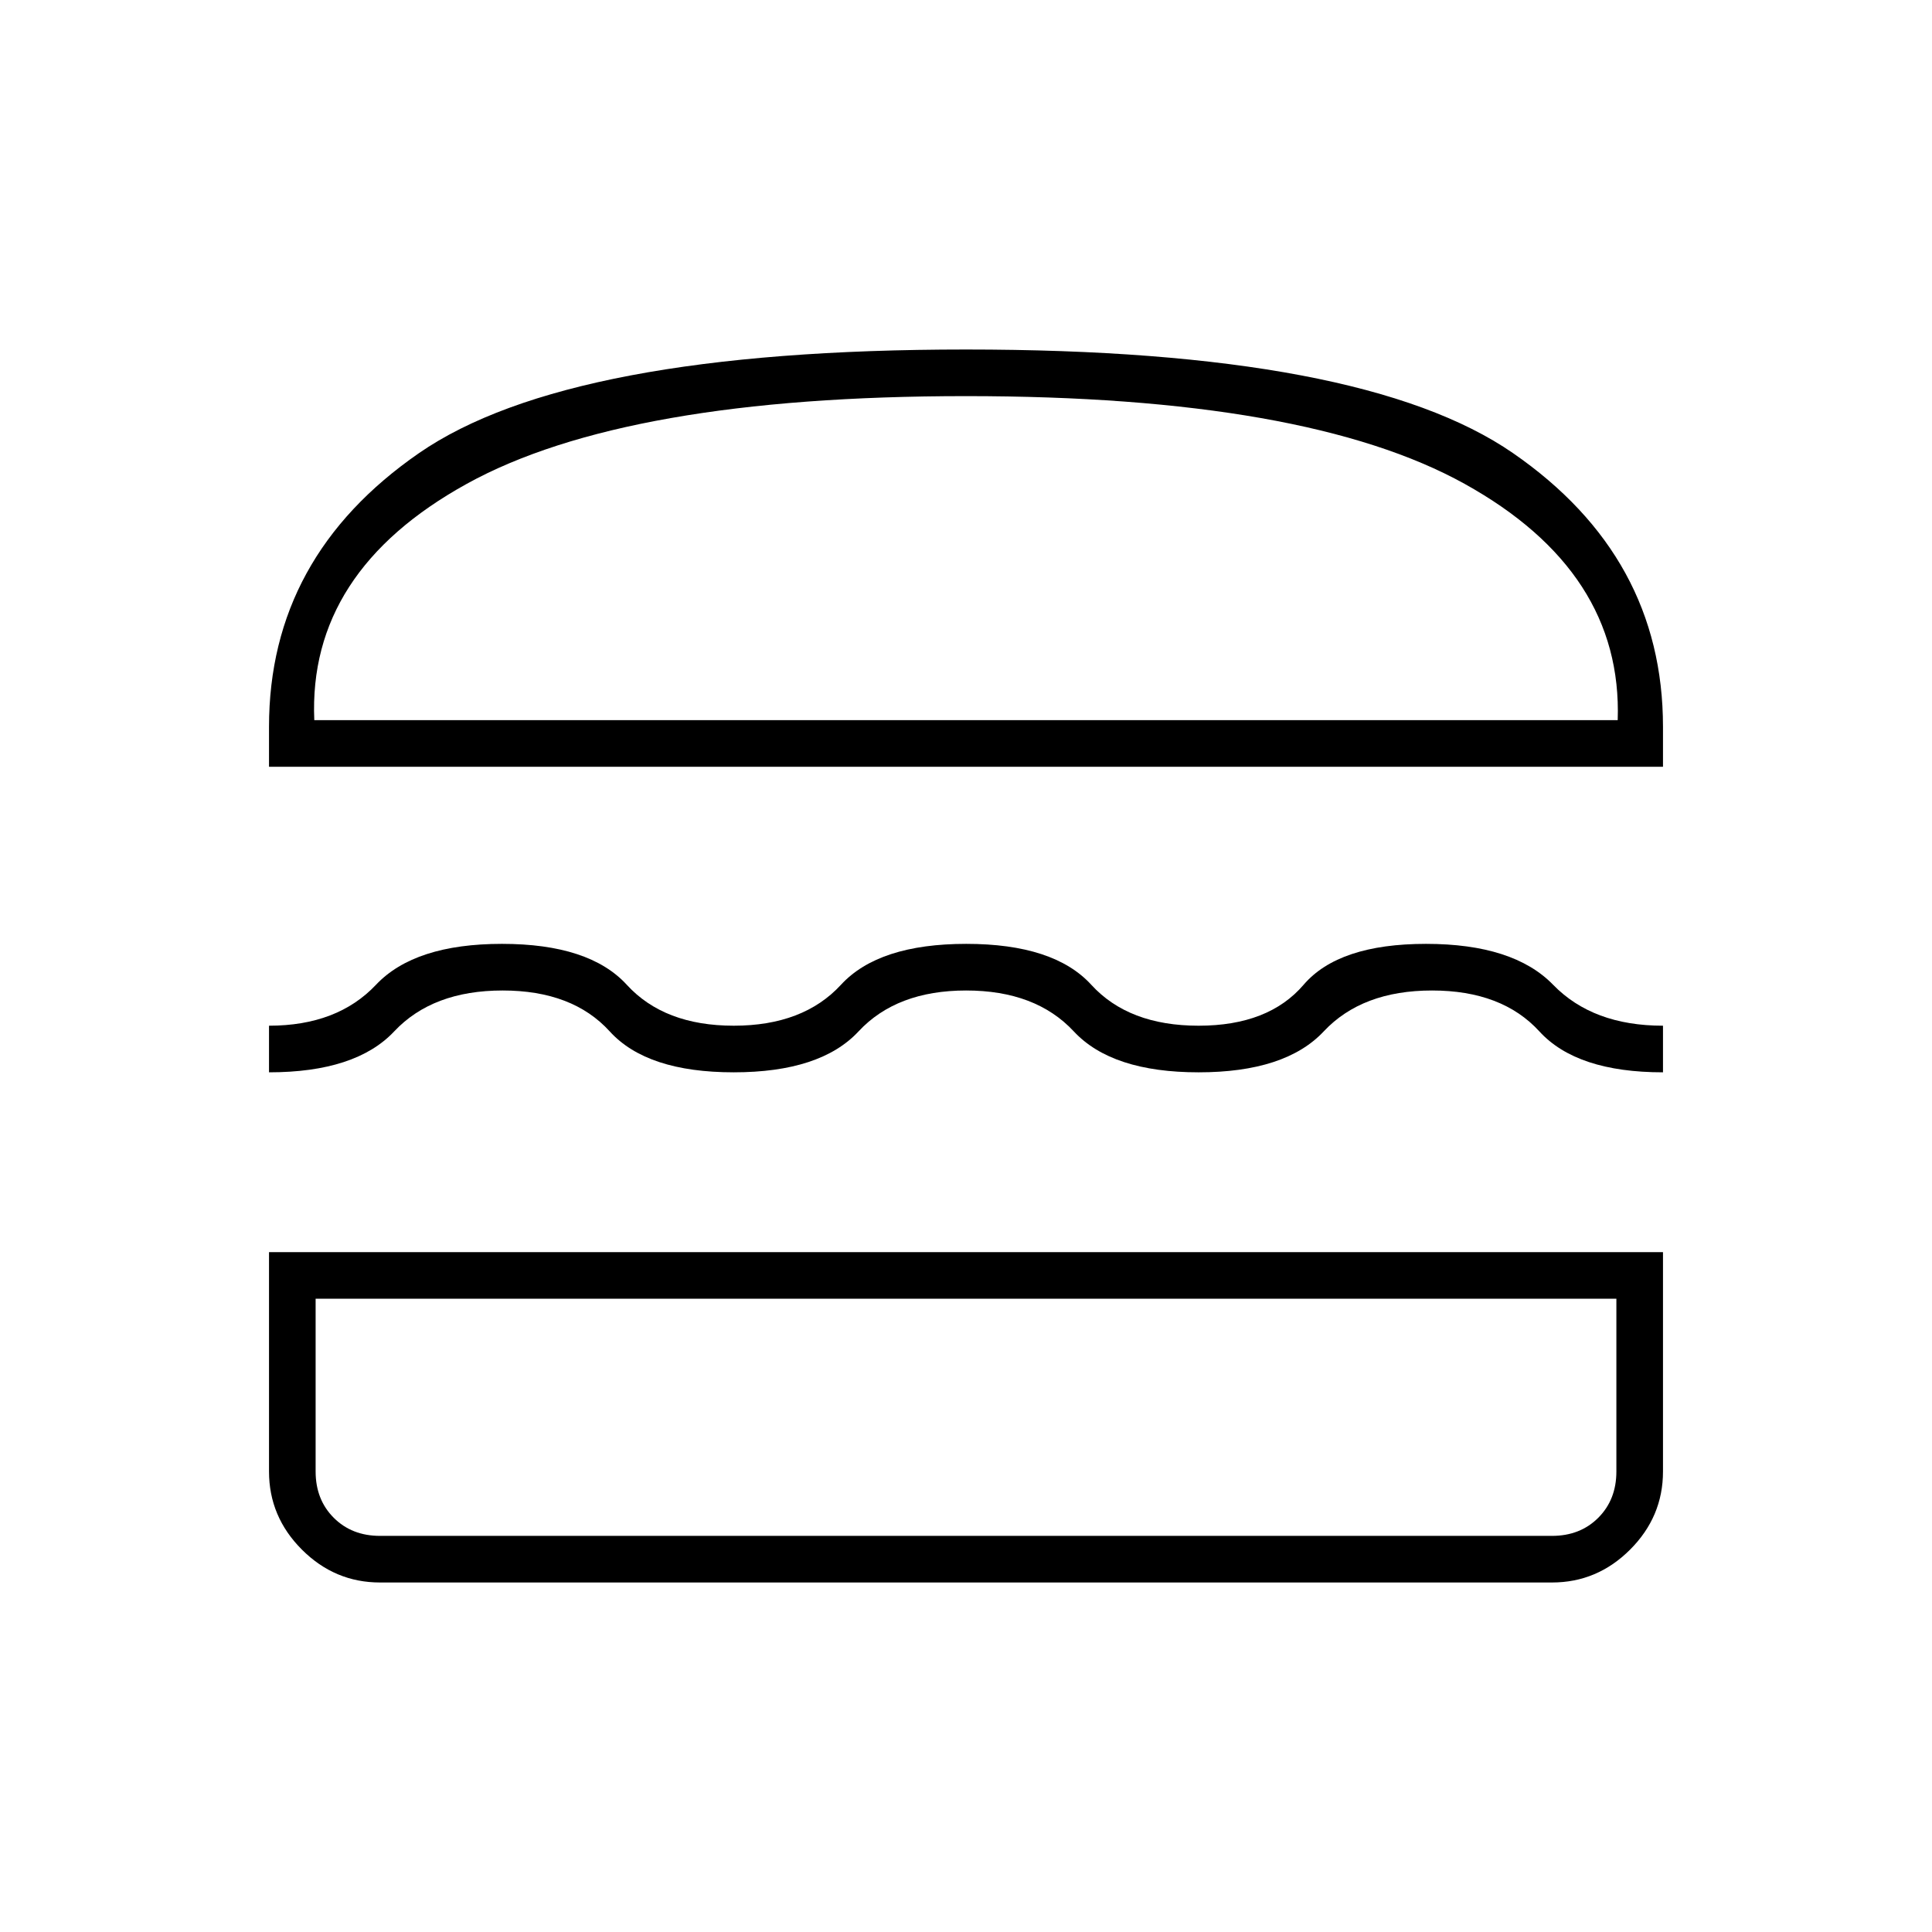 <svg xmlns="http://www.w3.org/2000/svg" height="40" viewBox="0 -960 960 960" width="40"><path d="M188.83-173.67q-22.49 0-38.82-16.34-16.34-16.33-16.34-38.82v-109h692.66v109q0 22.49-16.34 38.82-16.33 16.34-38.82 16.34H188.83Zm-32-141v85.84q0 14 9 23t23 9h582.34q14 0 23-9t9-23v-85.84H156.83Zm323.25-153.16q-34.55 0-53.48 20.33t-62.04 20.33q-43.11 0-61.59-20.33-18.47-20.33-53.22-20.33t-53.88 20.33q-19.13 20.33-62.2 20.33v-23.16q33.97 0 53.16-20.34 19.2-20.33 62.6-20.33 43.4 0 62.01 20.33 18.61 20.34 53.16 20.34t53.27-20.34Q436.58-491 480.13-491q43.54 0 62.12 20.33 18.58 20.34 53.33 20.34t52.17-20.34Q665.17-491 708.58-491q43.42 0 63.16 20.33 19.75 20.34 54.59 20.34v23.16q-42.85 0-61.42-20.33-18.58-20.33-53.33-20.33t-53.83 20.33q-19.08 20.33-62.17 20.33-43.08 0-62.01-20.33t-53.49-20.33ZM133.67-579v-19.83q0-84.5 74.5-136T480-786.33q197.33 0 271.83 51.5 74.5 51.5 74.5 136V-579H133.67ZM480-763.17q-169.17 0-248.08 43.59Q153-676 156.17-602.17h647.66q2.5-73.83-76.08-117.41-78.58-43.59-247.75-43.59Zm0 448.5Zm0-287.5Z"/></svg>